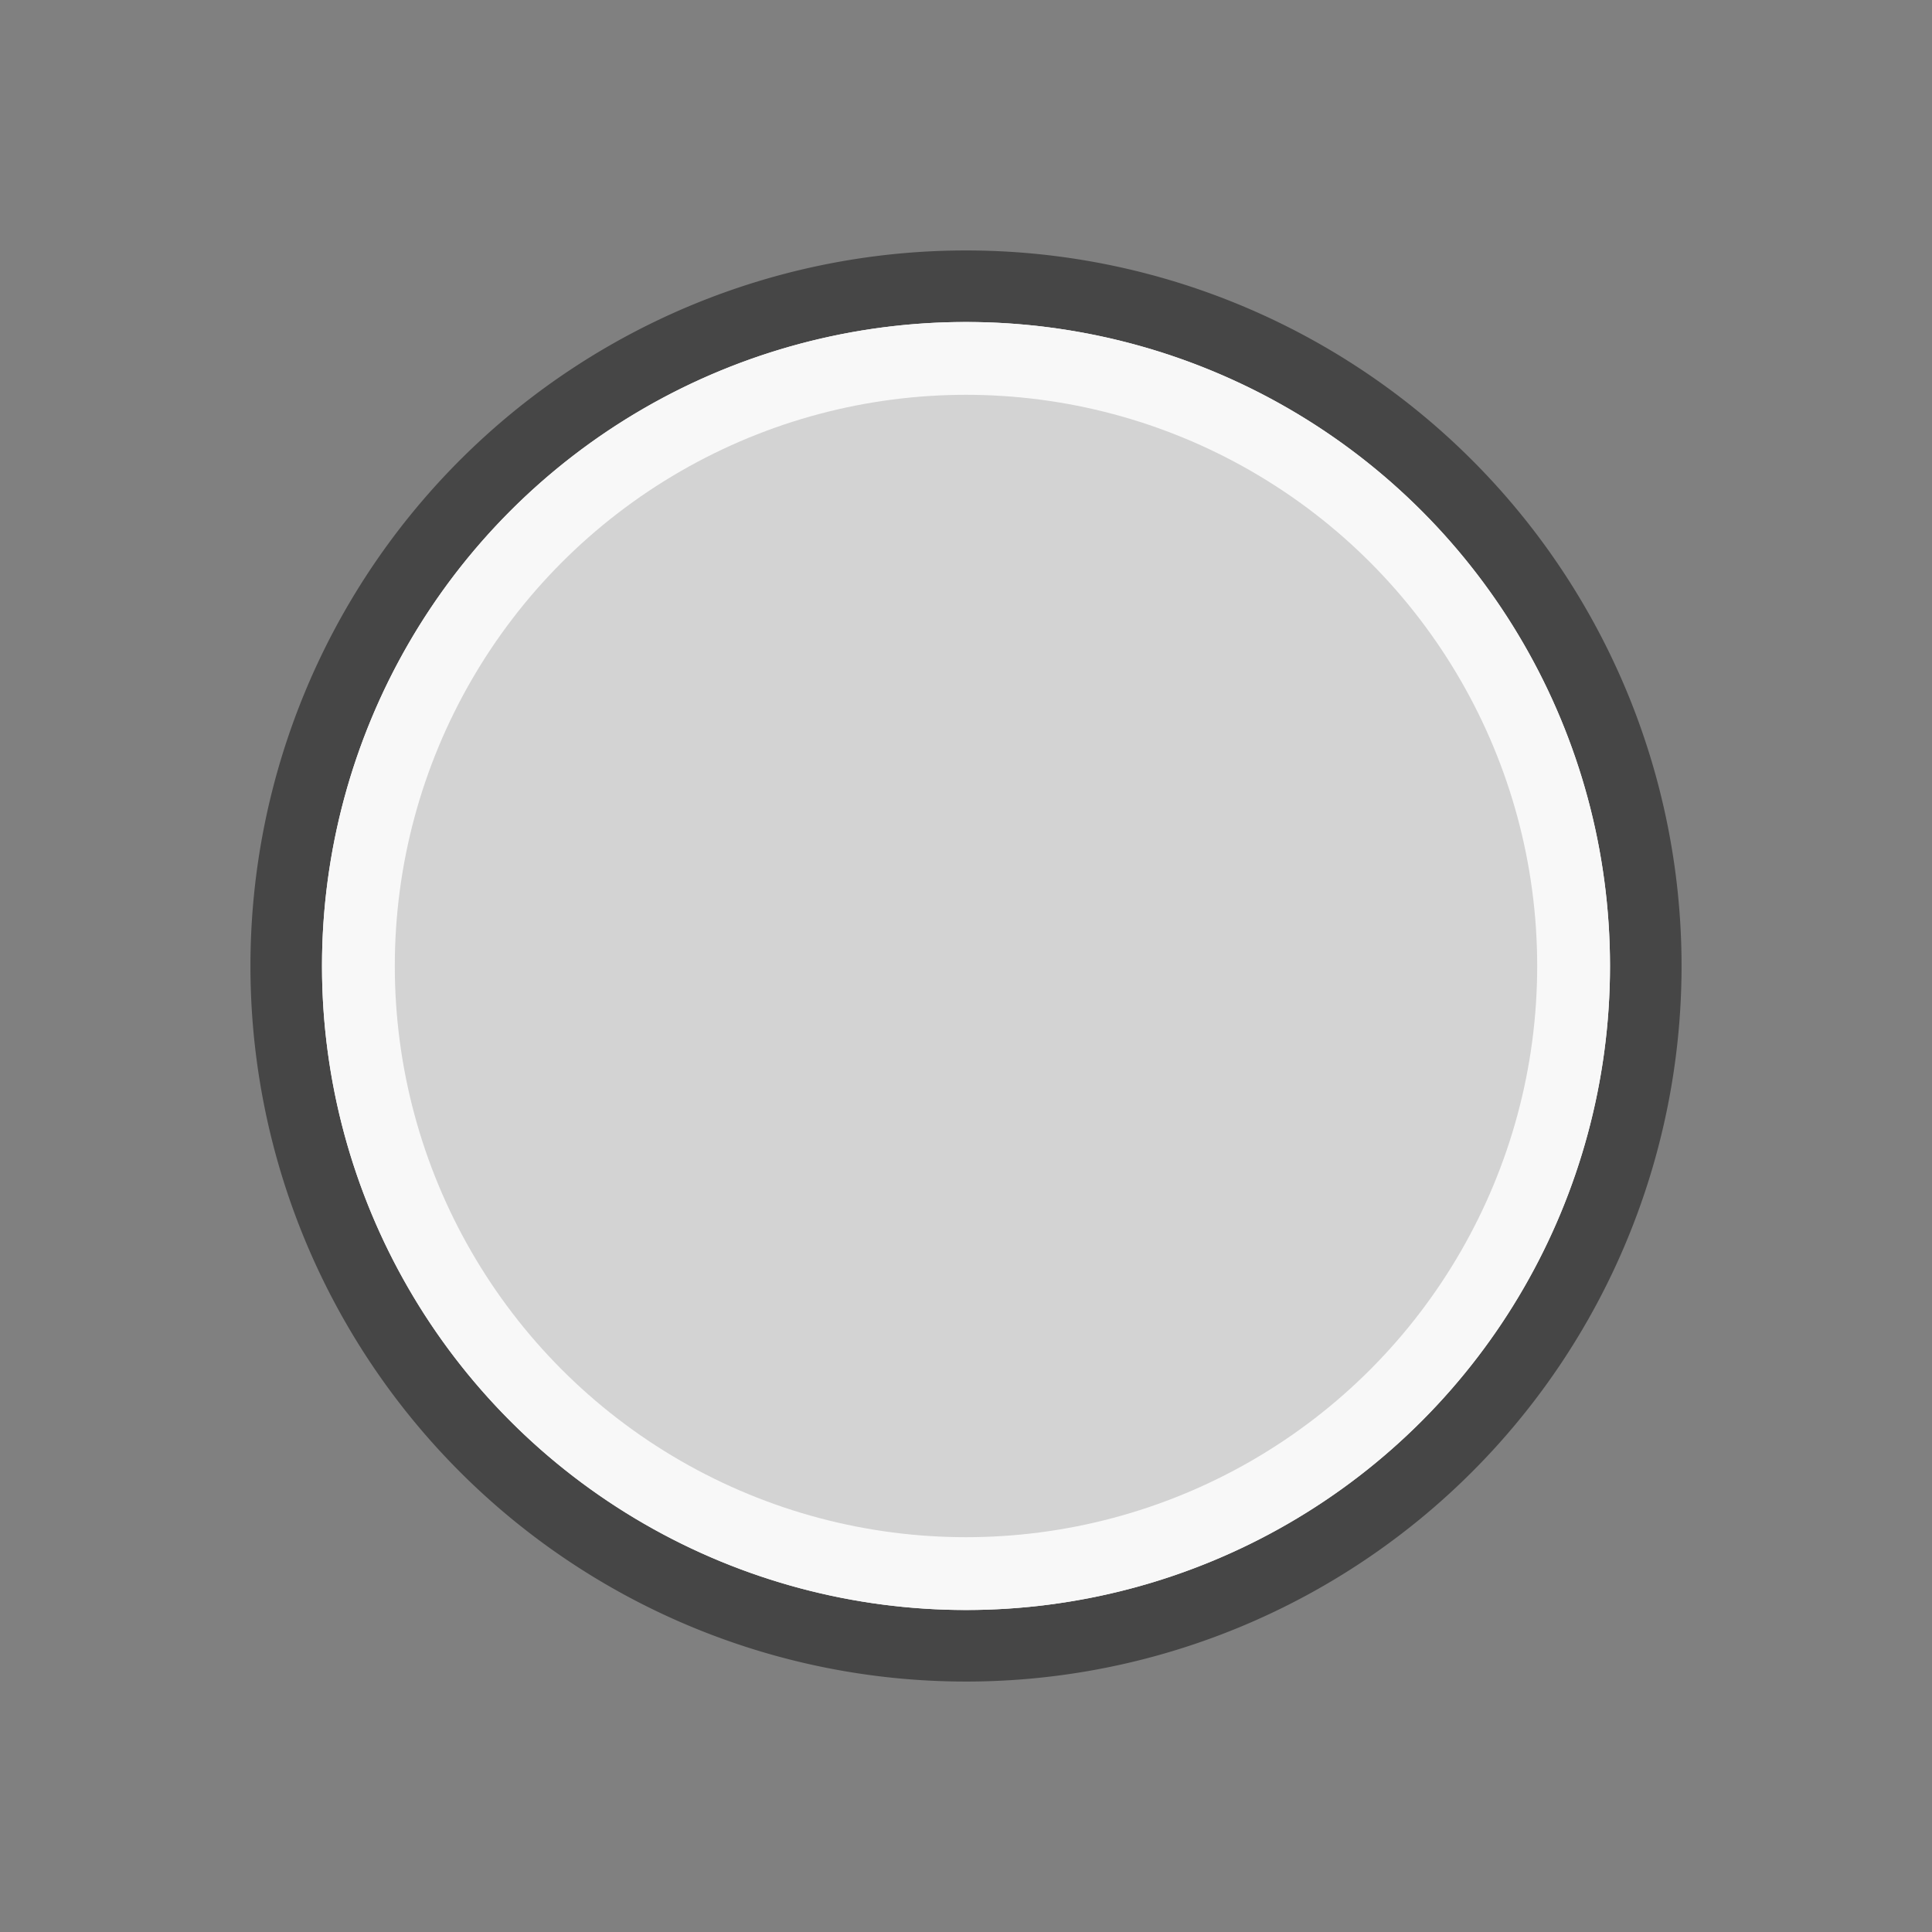<svg xmlns="http://www.w3.org/2000/svg" viewBox="0 0 108 108"><rect x="0" y="0" width="108" height="108" fill="#808080" stroke="none"/><title>4</title><g id="Layer_1" data-name="Layer 1"><circle cx="54" cy="54" r="38" style="fill:#f8f8f8"/><path d="M54,18A36,36,0,1,1,18,54,36,36,0,0,1,54,18m0-4A40,40,0,1,0,94,54,40,40,0,0,0,54,14Z" style="fill:#464646"/><circle cx="54" cy="54" r="36" style="fill:#f8f8f8"/><circle cx="54" cy="54" r="31.93" style="fill:#d3d3d3"/></g></svg>